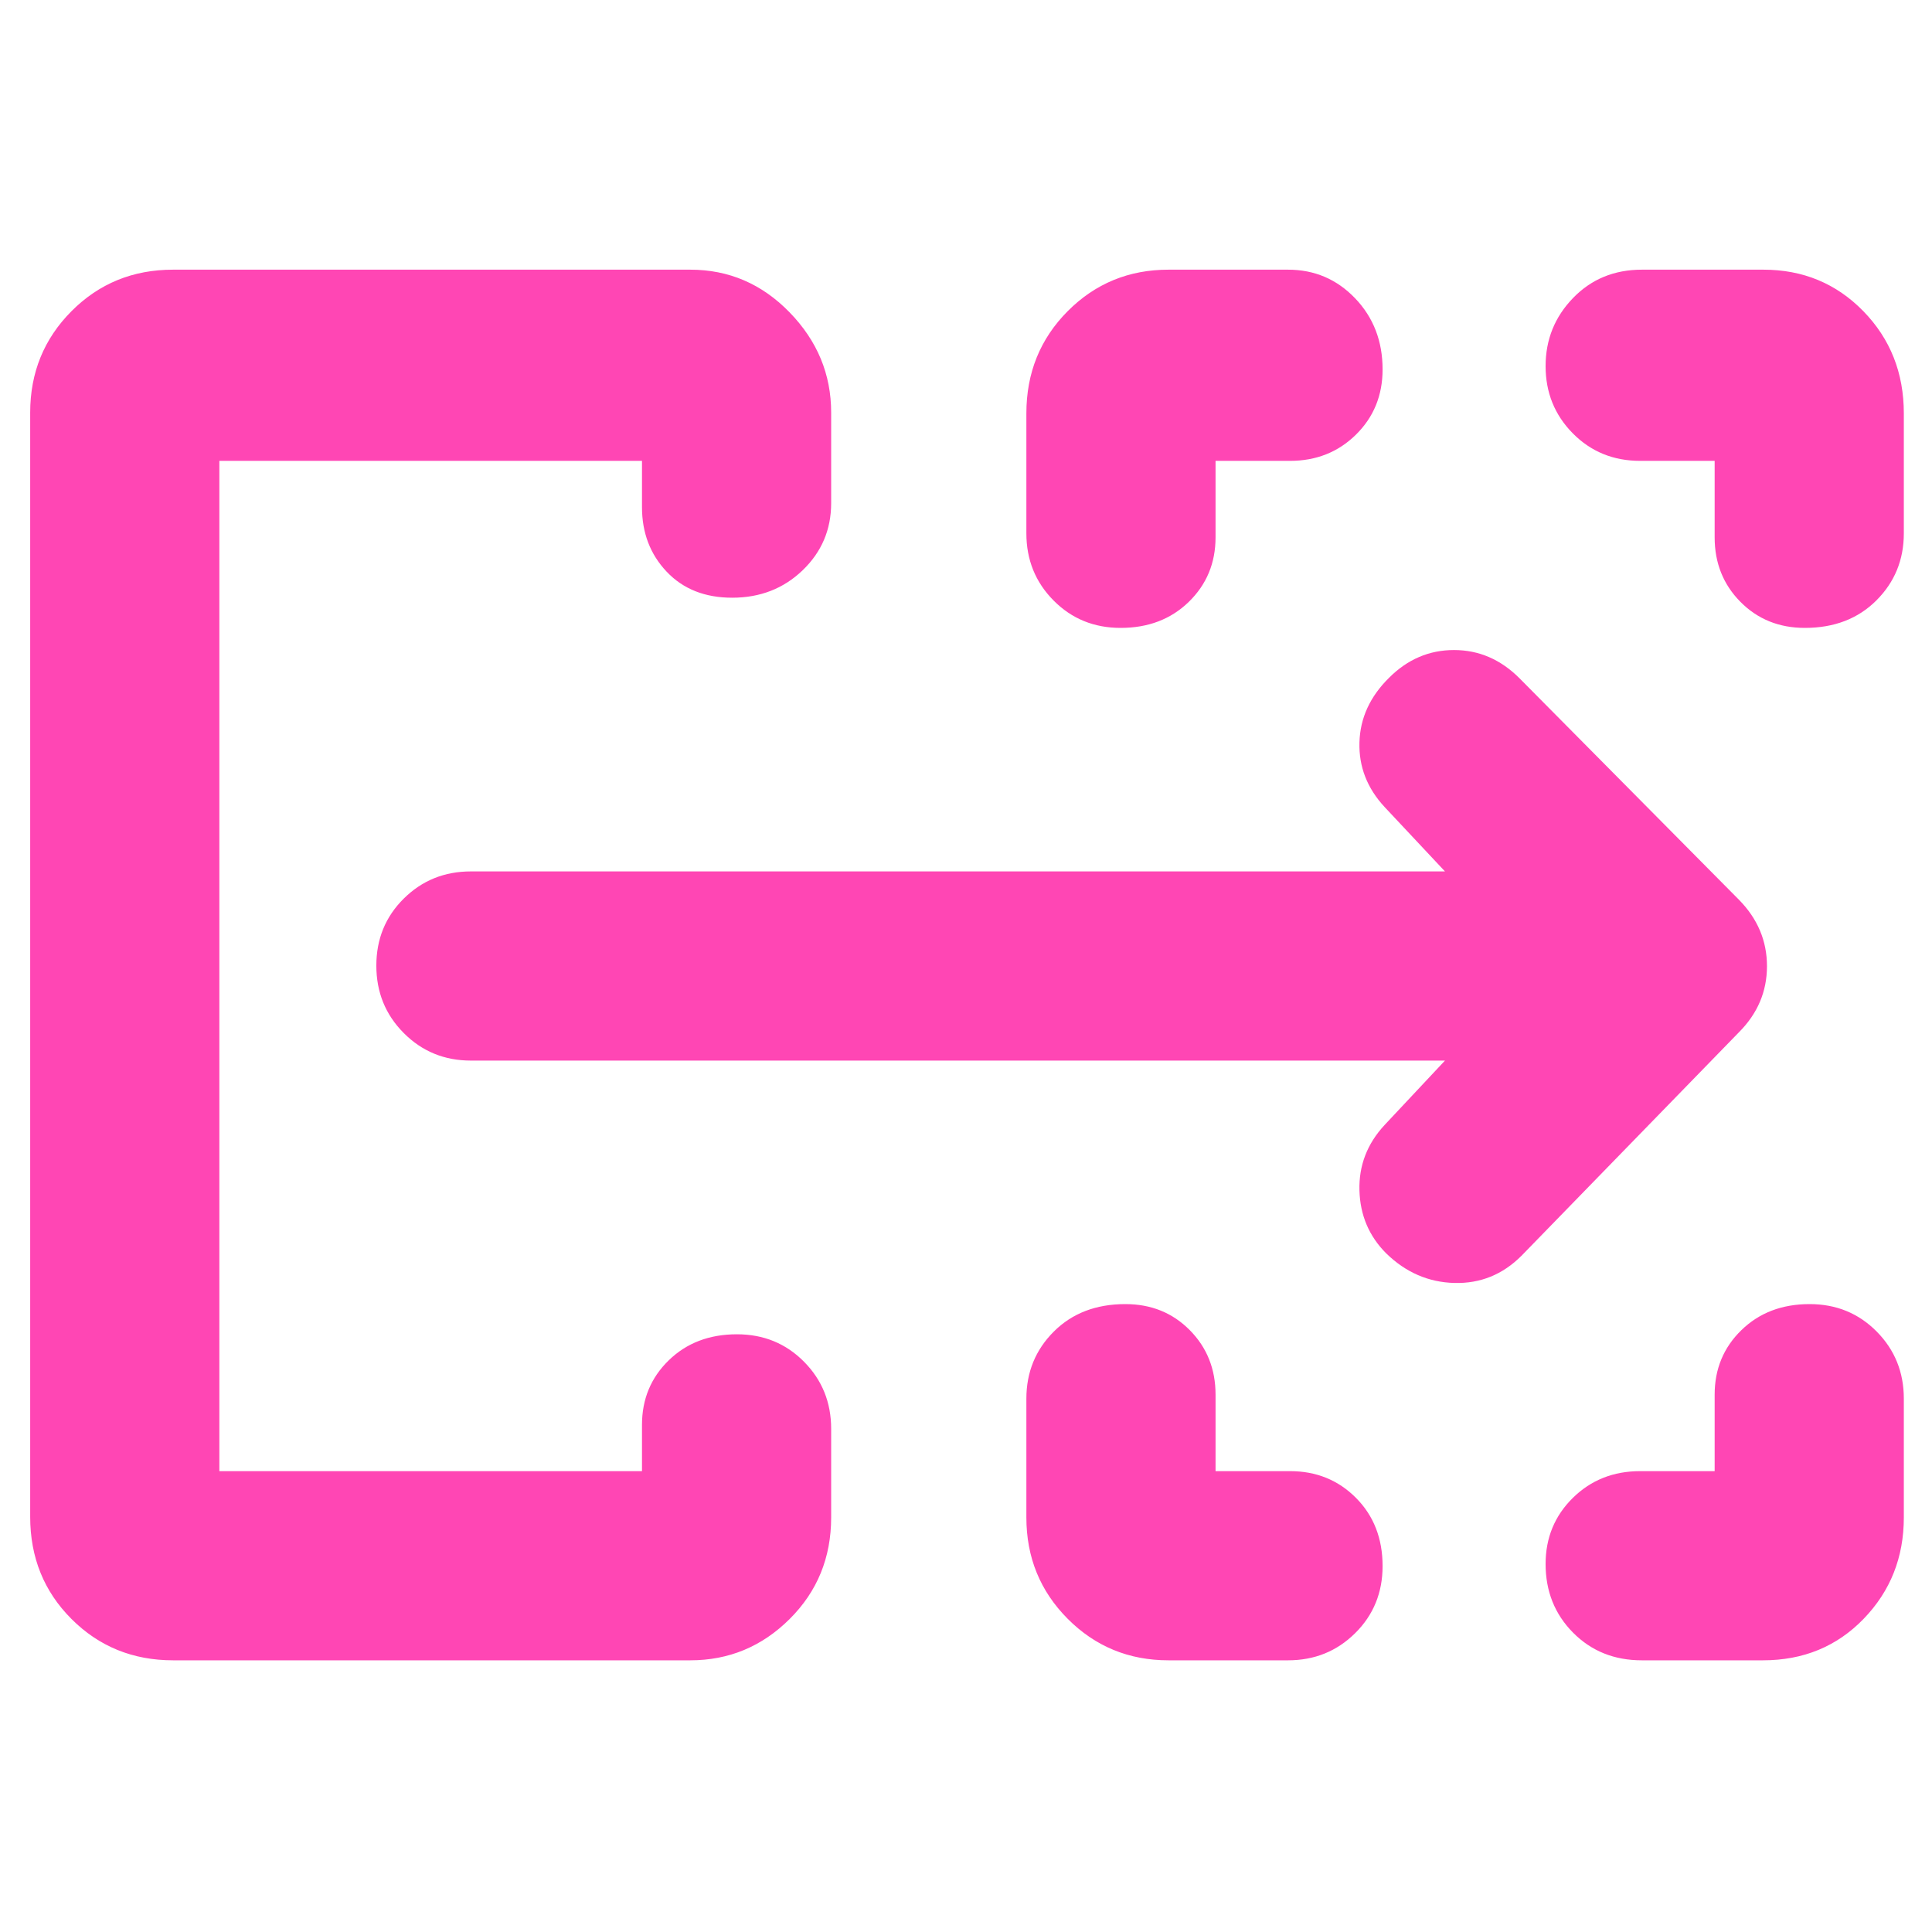 <svg xmlns="http://www.w3.org/2000/svg" height="48" viewBox="0 -960 960 960" width="48"><path fill="rgb(255, 70, 180)" d="M15-206.29V-755q0-29.75 20.53-50.38Q56.06-826 86-826h257q28.75 0 49.38 21.24Q413-783.53 413-755v45q0 19.75-14.18 33.37-14.17 13.63-35 13.63-20.32 0-32.57-12.94T319-708v-23H109v502h210v-23q0-19.13 13.29-32.06Q345.58-297 366.18-297q19.82 0 33.32 13.62Q413-269.75 413-250v44q0 29.94-20.62 50.47Q371.75-135 343-135H86q-29.94 0-50.47-20.53Q15-176.06 15-206.29Zm495 .31V-265q0-19.75 13.66-33.38Q537.33-312 559.18-312q19.2 0 32.01 12.94Q604-286.13 604-267v38h37q19.55 0 32.78 13.29Q687-202.42 687-181.82q0 19.82-13.62 33.32Q659.75-135 640-135h-59.36q-29.58 0-50.11-20.63T510-205.98ZM815-229h37v-38q0-19.13 13.29-32.06Q878.58-312 899.18-312q19.82 0 33.32 13.62Q946-284.75 946-265v59.02q0 29.72-19.95 50.35Q906.1-135 876-135h-60.19q-20.56 0-34.18-13.76Q768-162.52 768-182.86q0-19.49 13.51-32.82Q795.03-229 815-229ZM510-695v-59.58q0-30.17 20.53-50.8Q551.06-826 580.64-826H640q19.75 0 33.38 14.25Q687-797.5 687-776.44q0 19.36-13.22 32.4Q660.55-731 641-731h-37v38q0 19.12-13.29 32.06Q577.42-648 556.82-648q-19.82 0-33.32-13.63Q510-675.25 510-695Zm342 2v-38h-37q-19.97 0-33.49-13.68Q768-758.35 768-778.09q0-19.73 13.63-33.82Q795.25-826 815.87-826h60.33q29.55 0 49.68 20.62Q946-784.75 946-754.58V-695q0 19.75-13.66 33.37Q918.67-648 896.82-648q-19.19 0-32.01-12.94Q852-673.88 852-693ZM109-229v-502 502Zm609-204H234q-19.75 0-33.37-13.68Q187-460.35 187-480.18q0-19.82 13.63-33.32Q214.25-527 234-527h484l-30-32q-13-14-12.5-32.1t14.72-32.12Q704-637 722.5-637t32.5 14l109 110q14 14.18 14 33.09Q878-461 864-447L756-336q-14 14-33.3 13.5-19.3-.5-33.87-14.67Q676-350 675.5-368.5T688-401l30-32Z"/></svg>